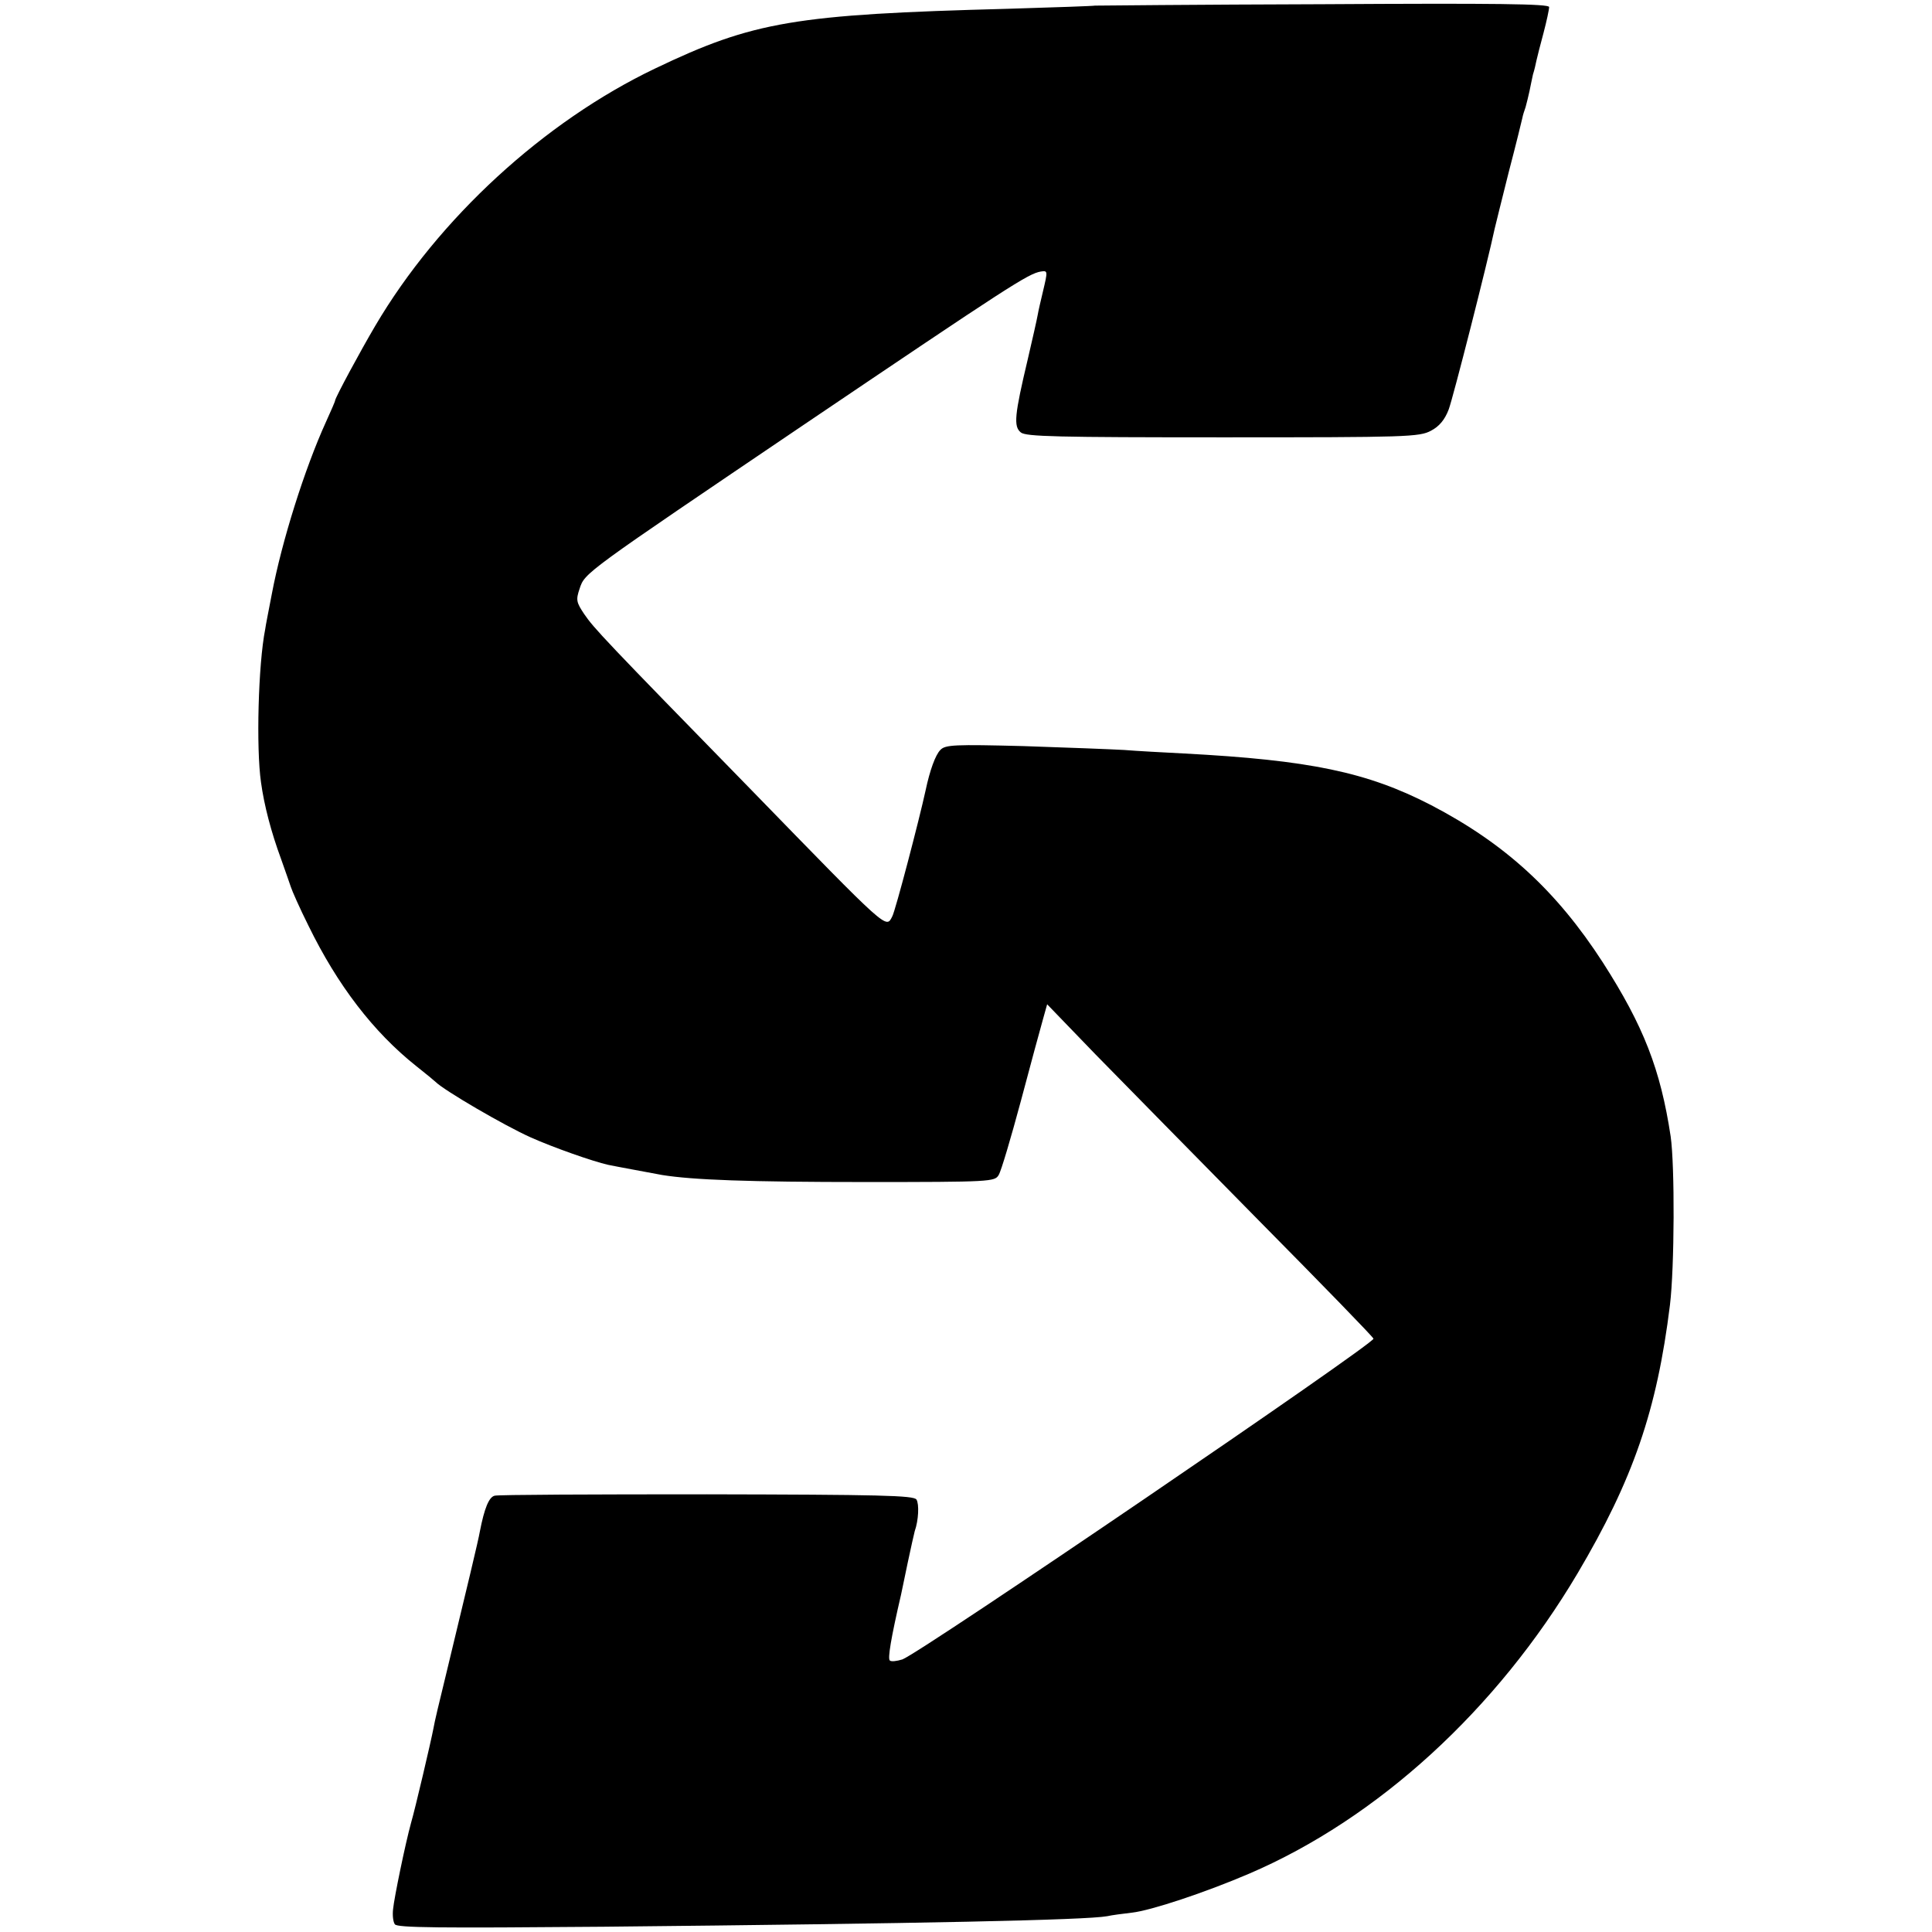 <?xml version="1.0" standalone="no"?>
<!DOCTYPE svg PUBLIC "-//W3C//DTD SVG 20010904//EN"
 "http://www.w3.org/TR/2001/REC-SVG-20010904/DTD/svg10.dtd">
<svg version="1.0" xmlns="http://www.w3.org/2000/svg"
 width="550pt" height="550pt" viewBox="0 0 550 550"
 preserveAspectRatio="xMidYMid meet">
<g transform="translate(0,550) scale(0.1,-0.1)"
fill="#000000" stroke="none">
<path d="M3117 5484 c-1 -1 -112 -5 -247 -9 -608 -16 -725 -36 -1005 -170
-316 -151 -617 -427 -797 -733 -43 -73 -112 -201 -114 -212 0 -3 -12 -30 -26
-61 -61 -134 -126 -341 -154 -489 -9 -47 -18 -92 -19 -101 -20 -101 -26 -339
-12 -436 9 -66 29 -142 57 -218 12 -33 24 -69 28 -80 3 -10 25 -60 50 -110 83
-170 185 -303 307 -400 28 -22 52 -42 55 -45 24 -24 195 -124 271 -158 65 -29
176 -68 220 -78 29 -6 112 -21 154 -29 87 -14 246 -20 578 -20 358 0 369 1
380 20 7 11 35 106 63 210 28 105 56 209 63 233 l12 43 138 -143 c77 -79 286
-291 465 -473 179 -181 326 -332 326 -336 0 -16 -1286 -892 -1341 -913 -16 -5
-32 -7 -36 -3 -6 6 3 62 32 187 2 8 10 49 19 91 9 42 18 83 20 90 11 31 13 77
5 90 -7 12 -107 14 -596 15 -323 0 -596 -1 -605 -4 -16 -4 -29 -35 -42 -102
-4 -24 -35 -153 -97 -410 -17 -69 -33 -136 -35 -150 -7 -37 -52 -229 -64 -270
-16 -58 -48 -213 -51 -245 -2 -17 0 -36 5 -43 6 -10 125 -11 594 -7 907 9
1374 19 1434 30 13 3 44 7 70 10 54 6 208 57 334 111 366 157 705 467 935 855
158 267 226 464 263 764 13 107 14 396 2 480 -29 191 -77 314 -193 495 -132
204 -278 338 -489 448 -182 94 -345 128 -704 147 -58 3 -134 7 -170 10 -36 2
-164 7 -286 11 -196 5 -223 4 -237 -11 -14 -14 -30 -58 -42 -115 -18 -83 -86
-343 -95 -359 -18 -35 -9 -43 -401 360 -419 429 -448 460 -476 501 -22 33 -24
40 -13 72 15 46 12 43 640 468 582 393 637 429 673 435 20 3 20 2 6 -57 -6
-25 -13 -55 -15 -67 -2 -12 -15 -69 -28 -125 -38 -160 -41 -192 -20 -209 14
-12 104 -14 575 -14 525 0 560 1 593 19 23 12 39 31 50 60 12 31 111 420 131
515 2 9 20 81 40 161 21 80 38 150 39 155 1 6 5 19 9 30 3 11 8 31 11 45 3 14
7 35 10 48 4 12 8 30 10 40 2 9 11 45 20 78 9 34 16 67 16 74 0 9 -150 11
-646 8 -355 -1 -646 -4 -647 -4z"/>
</g>
</svg>
